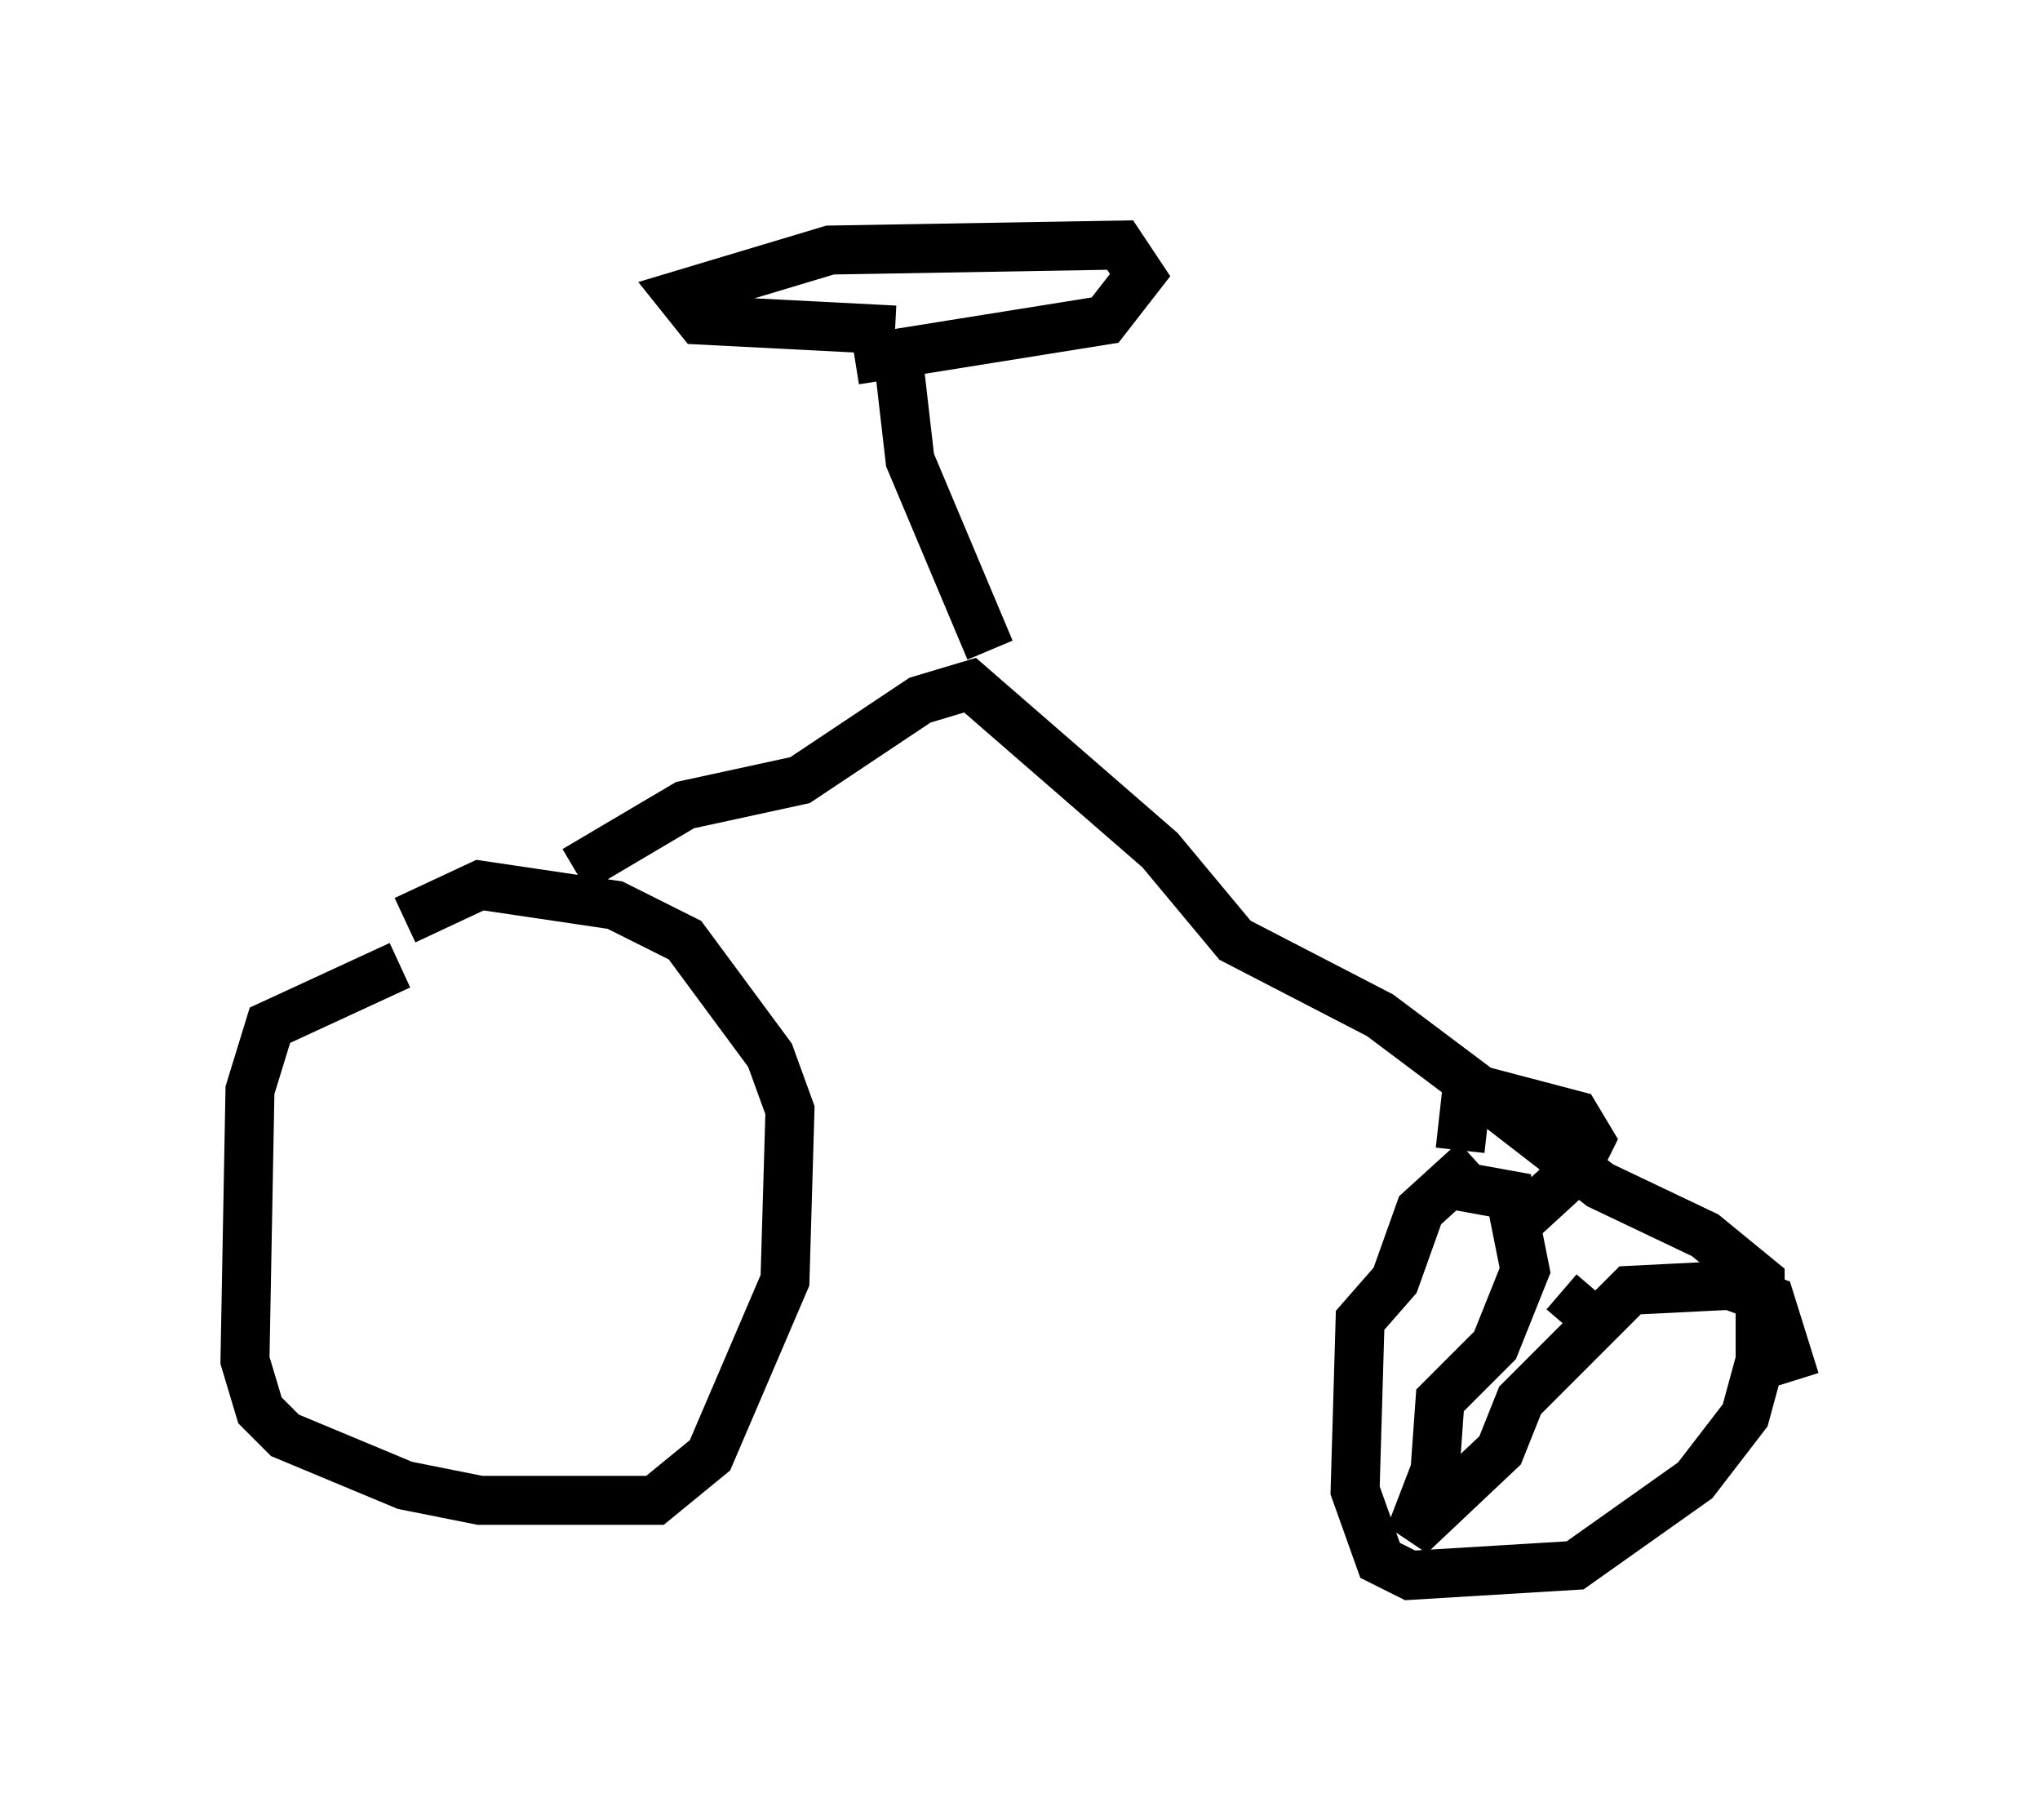 <?xml version="1.0" encoding="utf-8" ?>
<svg baseProfile="full" height="37.154" version="1.1" width="41.646" xmlns="http://www.w3.org/2000/svg" xmlns:ev="http://www.w3.org/2001/xml-events" xmlns:xlink="http://www.w3.org/1999/xlink"><defs /><rect fill="white" height="37.154" width="41.646" x="0" y="0" /><path d="M9.9, 17.863 m-1.735, 1.838 l-2.654, 1.225 -0.408, 1.327 l-0.102, 5.513 0.306, 1.021 l0.51, 0.51 2.45, 1.021 l1.531, 0.306 3.573, 0.0 l1.123, -0.919 1.531, -3.573 l0.102, -3.471 -0.408, -1.123 l-1.735, -2.348 -1.429, -0.715 l-2.756, -0.408 -1.531, 0.715 m21.846, 4.9 l-1.123, 1.021 -0.51, 1.429 l-0.715, 0.817 -0.102, 3.471 l0.51, 1.429 0.613, 0.306 l3.369, -0.204 2.45, -1.735 l1.021, -1.327 0.306, -1.123 l0.0, -1.633 -1.123, -0.919 l-2.144, -1.021 -2.246, -1.735 l-0.51, 0.102 -0.102, 0.919 m2.756, 2.858 l-0.613, 0.715 m-2.246, -2.858 l1.123, 0.204 0.306, 1.531 l-0.613, 1.531 -1.123, 1.123 l-0.102, 1.429 -0.51, 1.327 l1.838, -1.735 0.408, -1.021 l2.246, -2.246 2.042, -0.102 l0.817, 0.306 0.51, 1.633 m-24.909, -10.413 l2.246, -1.327 2.348, -0.51 l2.45, -1.633 1.021, -0.306 l3.879, 3.369 1.531, 1.838 l2.96, 1.531 2.042, 1.531 l1.94, 0.51 0.306, 0.51 l-0.306, 0.613 -1.225, 1.123 m-10.719, -11.74 l-1.633, -3.879 -0.306, -2.654 m0.0, 0.0 l-3.981, -0.204 -0.408, -0.51 l3.063, -0.919 5.921, -0.102 l0.408, 0.613 -0.715, 0.919 l-5.104, 0.817 " fill="none" stroke="black" stroke-width="1" /></svg>
